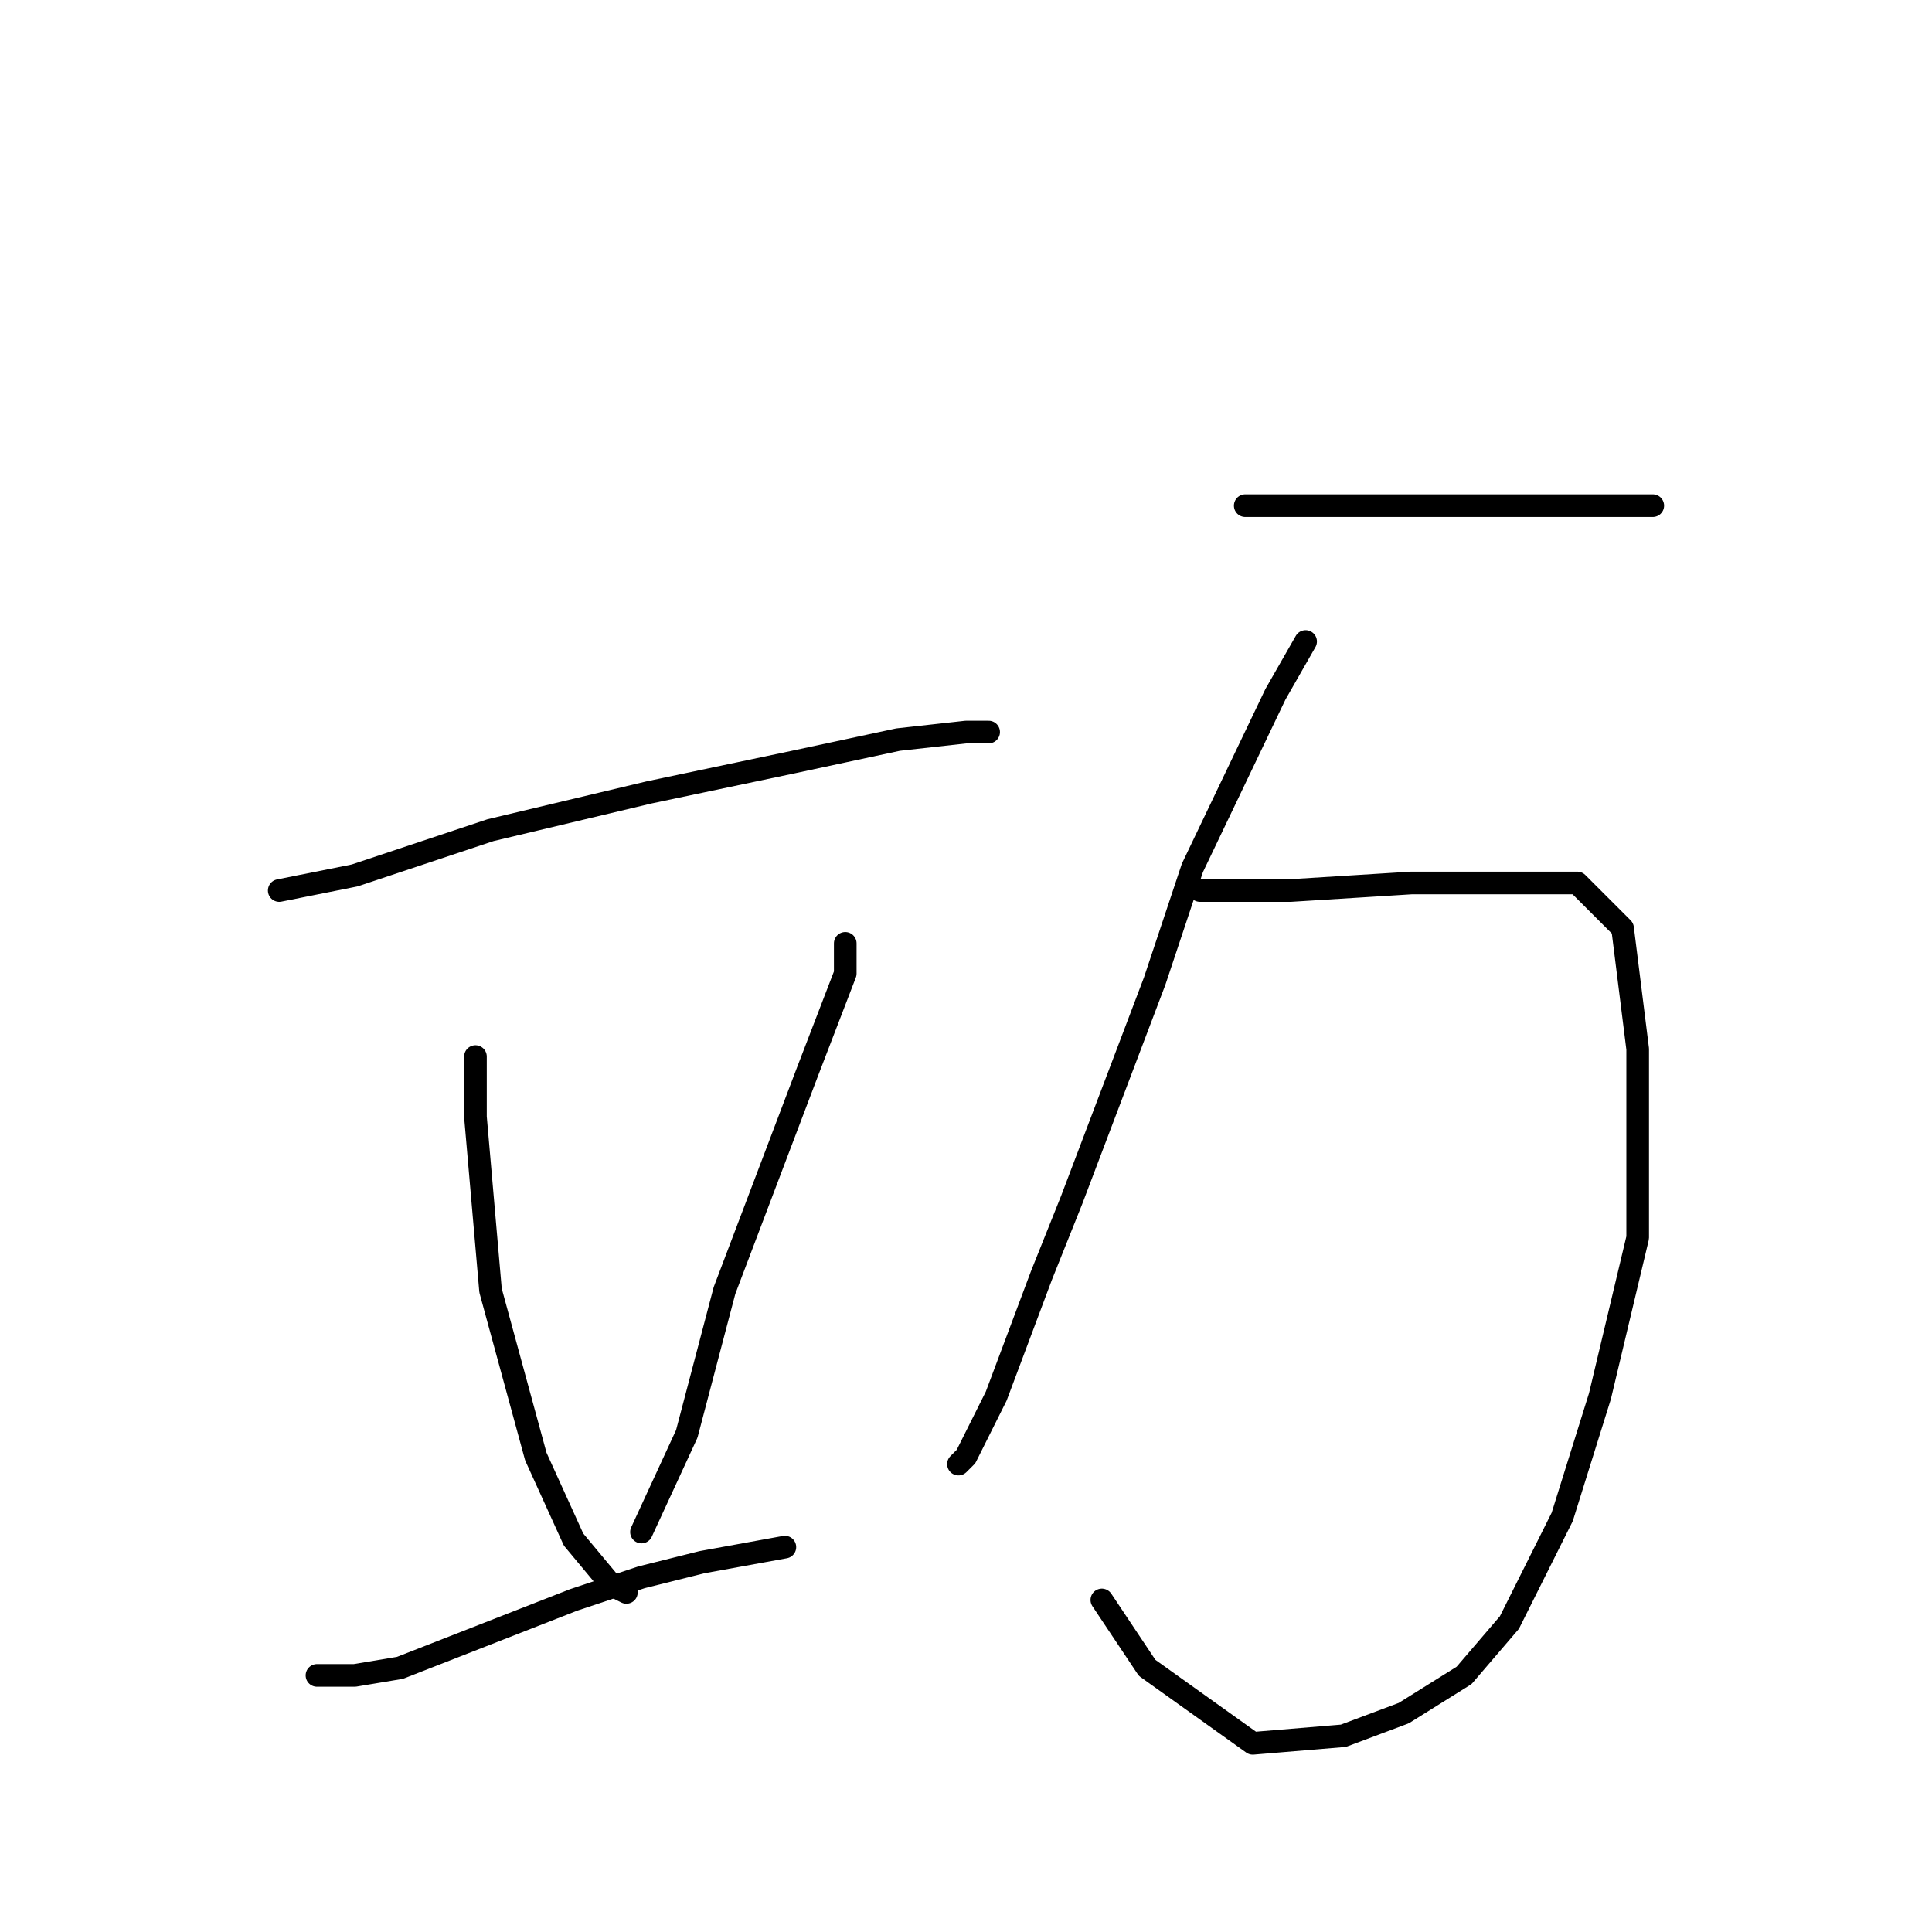 <?xml version="1.0" standalone="no"?>
    <svg width="256" height="256" xmlns="http://www.w3.org/2000/svg" version="1.1">
    <polyline stroke="black" stroke-width="3" stroke-linecap="round" fill="transparent" stroke-linejoin="round" points="37 118 47 116 65 110 86 105 105 101 119 98 128 97 131 97 131 97 " />
        <polyline stroke="black" stroke-width="3" stroke-linecap="round" fill="transparent" stroke-linejoin="round" points="63 140 63 148 65 171 71 193 76 204 81 210 83 211 83 211 " />
        <polyline stroke="black" stroke-width="3" stroke-linecap="round" fill="transparent" stroke-linejoin="round" points="112 125 112 129 107 142 96 171 91 190 85 203 85 203 " />
        <polyline stroke="black" stroke-width="3" stroke-linecap="round" fill="transparent" stroke-linejoin="round" points="42 222 47 222 53 221 76 212 85 209 93 207 104 205 104 205 " />
        <polyline stroke="black" stroke-width="3" stroke-linecap="round" fill="transparent" stroke-linejoin="round" points="165 67 175 67 183 67 198 67 210 67 216 67 219 67 219 67 " />
        <polyline stroke="black" stroke-width="3" stroke-linecap="round" fill="transparent" stroke-linejoin="round" points="173 85 169 92 158 115 153 130 142 159 138 169 132 185 128 193 127 194 127 194 " />
        <polyline stroke="black" stroke-width="3" stroke-linecap="round" fill="transparent" stroke-linejoin="round" points="159 118 171 118 187 117 200 117 209 117 215 123 217 139 217 164 212 185 207 201 200 215 194 222 186 227 178 230 166 231 152 221 146 212 146 212 " />
        </svg>
